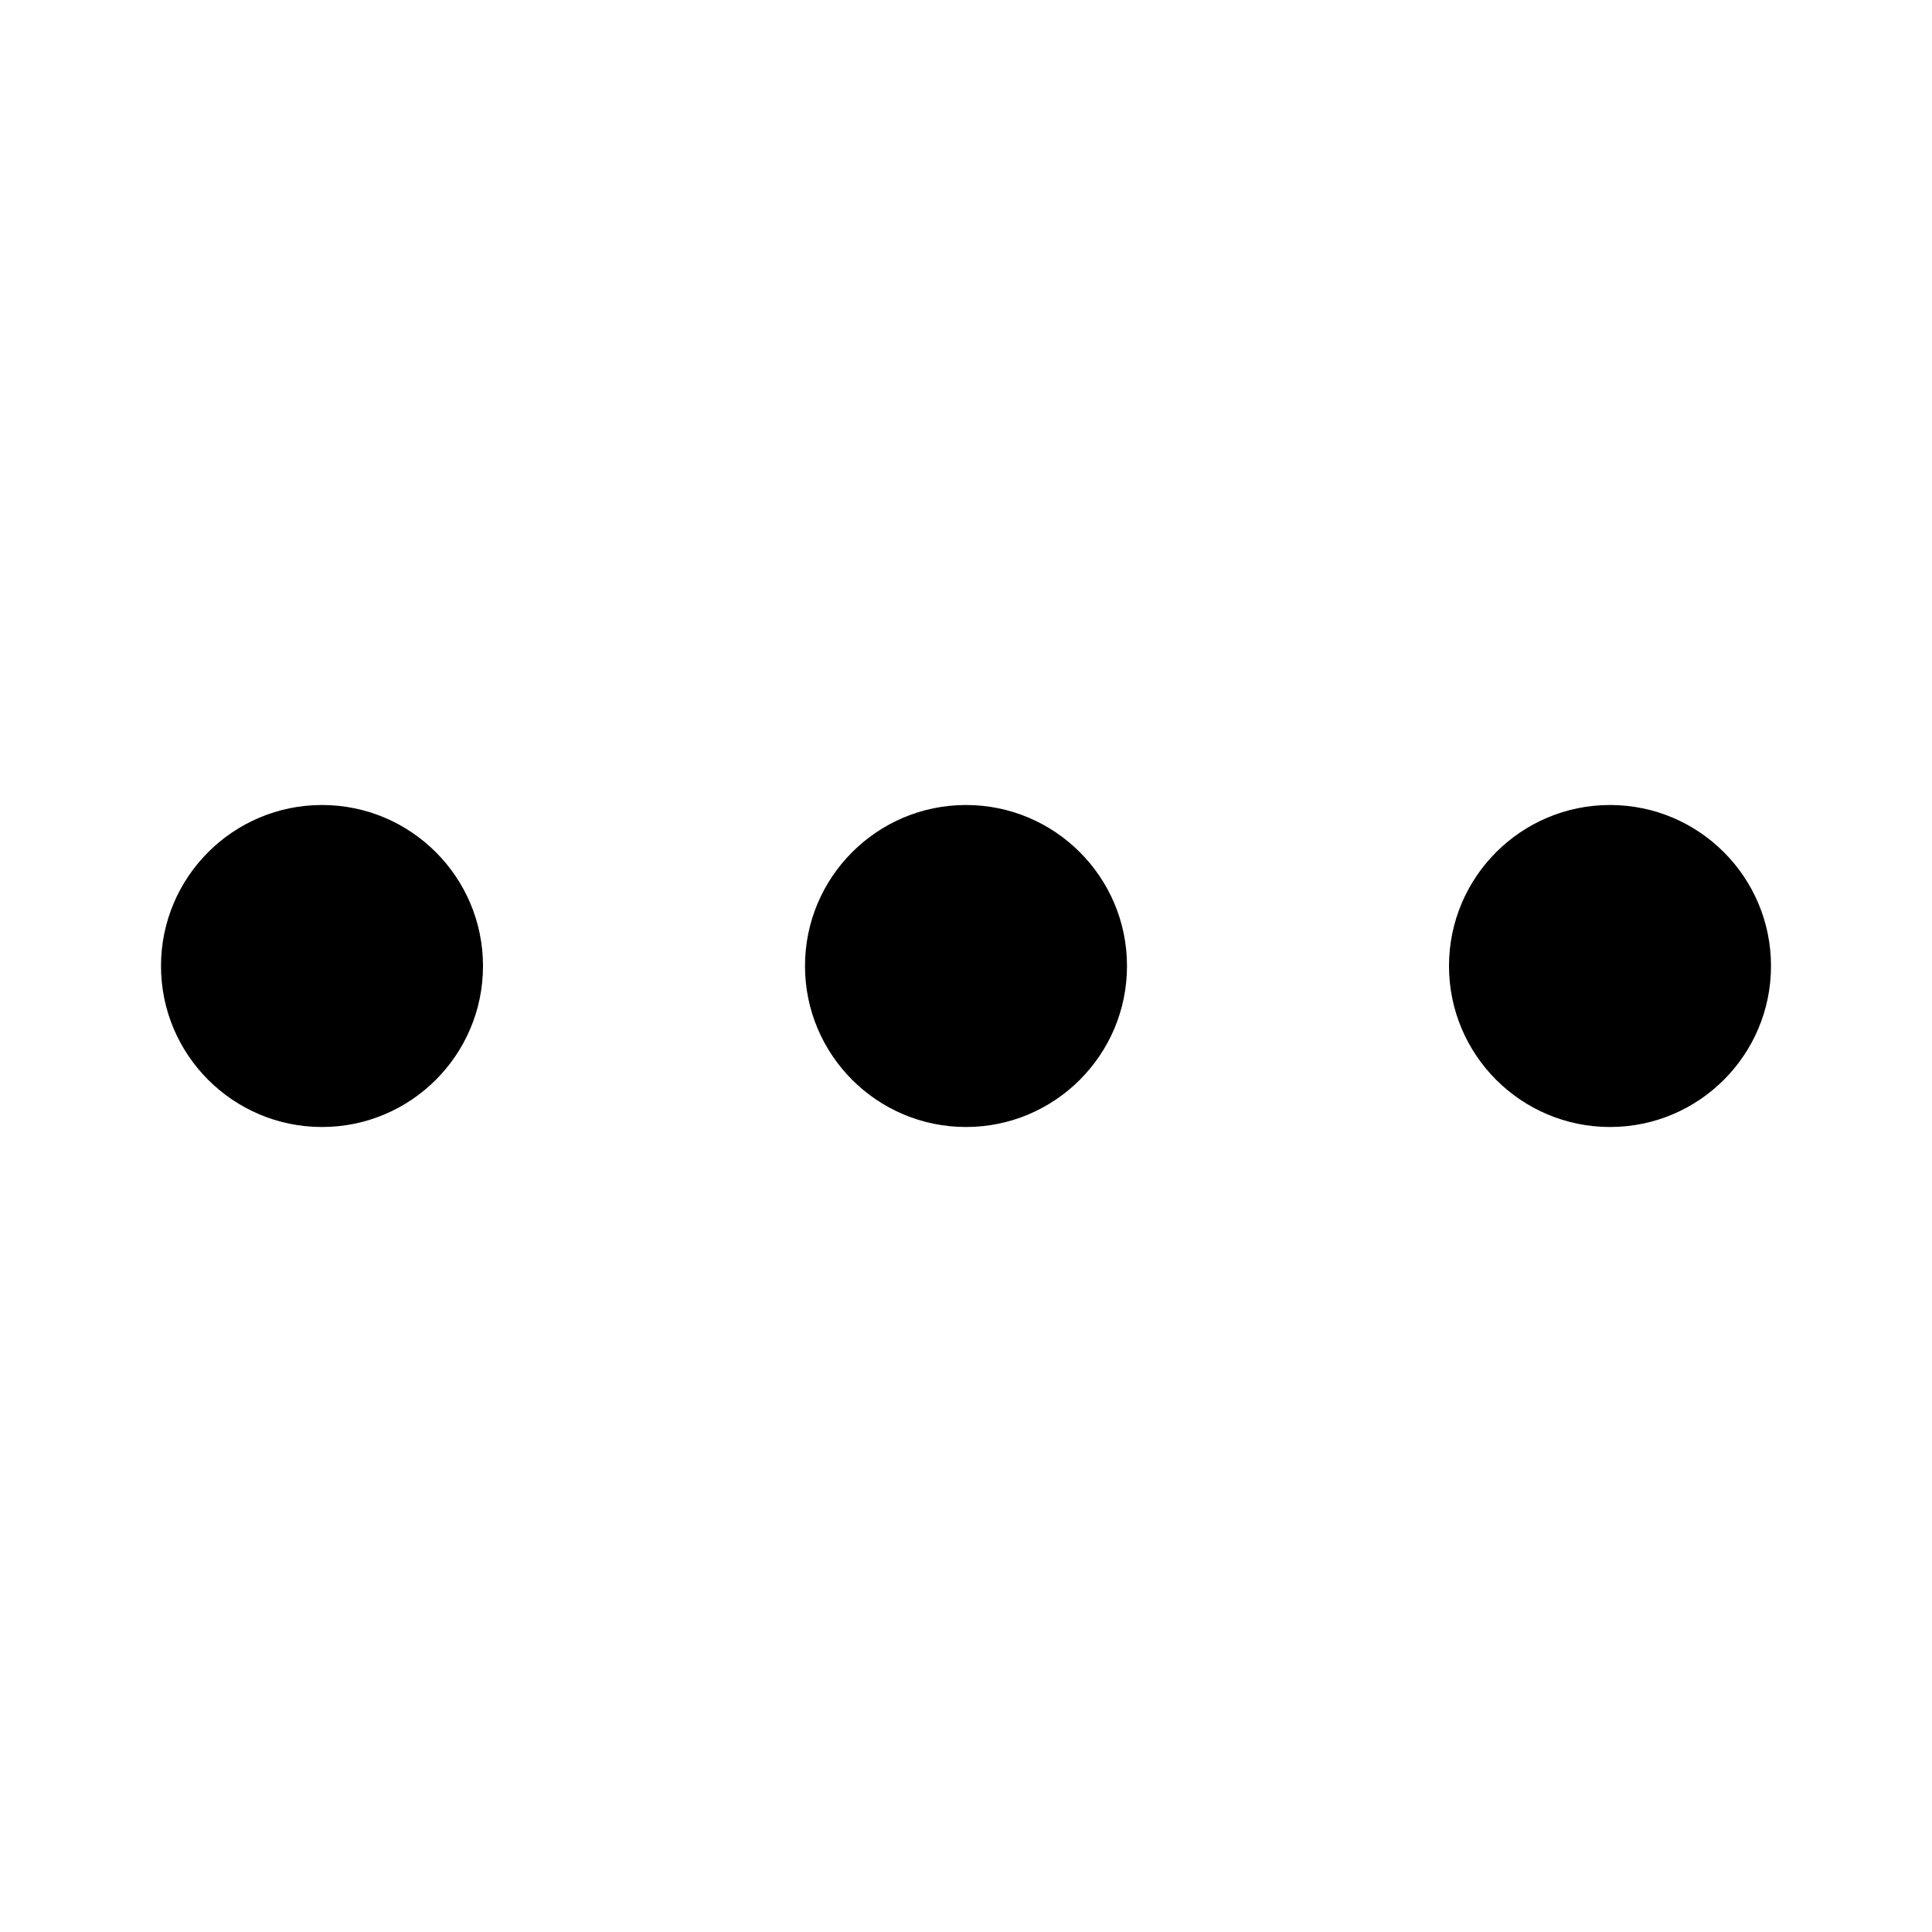 <svg width="21" height="21" viewBox="0 0 21 21" xmlns="http://www.w3.org/2000/svg">
    <path fill-rule="evenodd" clip-rule="evenodd" d="M3.5 12.25C4.466 12.25 5.25 11.466 5.25 10.5C5.25 9.534 4.466 8.75 3.5 8.75C2.534 8.75 1.75 9.534 1.75 10.5C1.75 11.466 2.534 12.25 3.5 12.25ZM10.5 12.25C11.466 12.25 12.25 11.466 12.25 10.5C12.25 9.534 11.466 8.75 10.5 8.75C9.534 8.75 8.75 9.534 8.75 10.5C8.75 11.466 9.534 12.25 10.5 12.25ZM19.25 10.5C19.25 11.466 18.467 12.25 17.5 12.25C16.534 12.25 15.75 11.466 15.75 10.5C15.75 9.534 16.534 8.75 17.5 8.75C18.467 8.75 19.25 9.534 19.25 10.5Z"/>
</svg>
